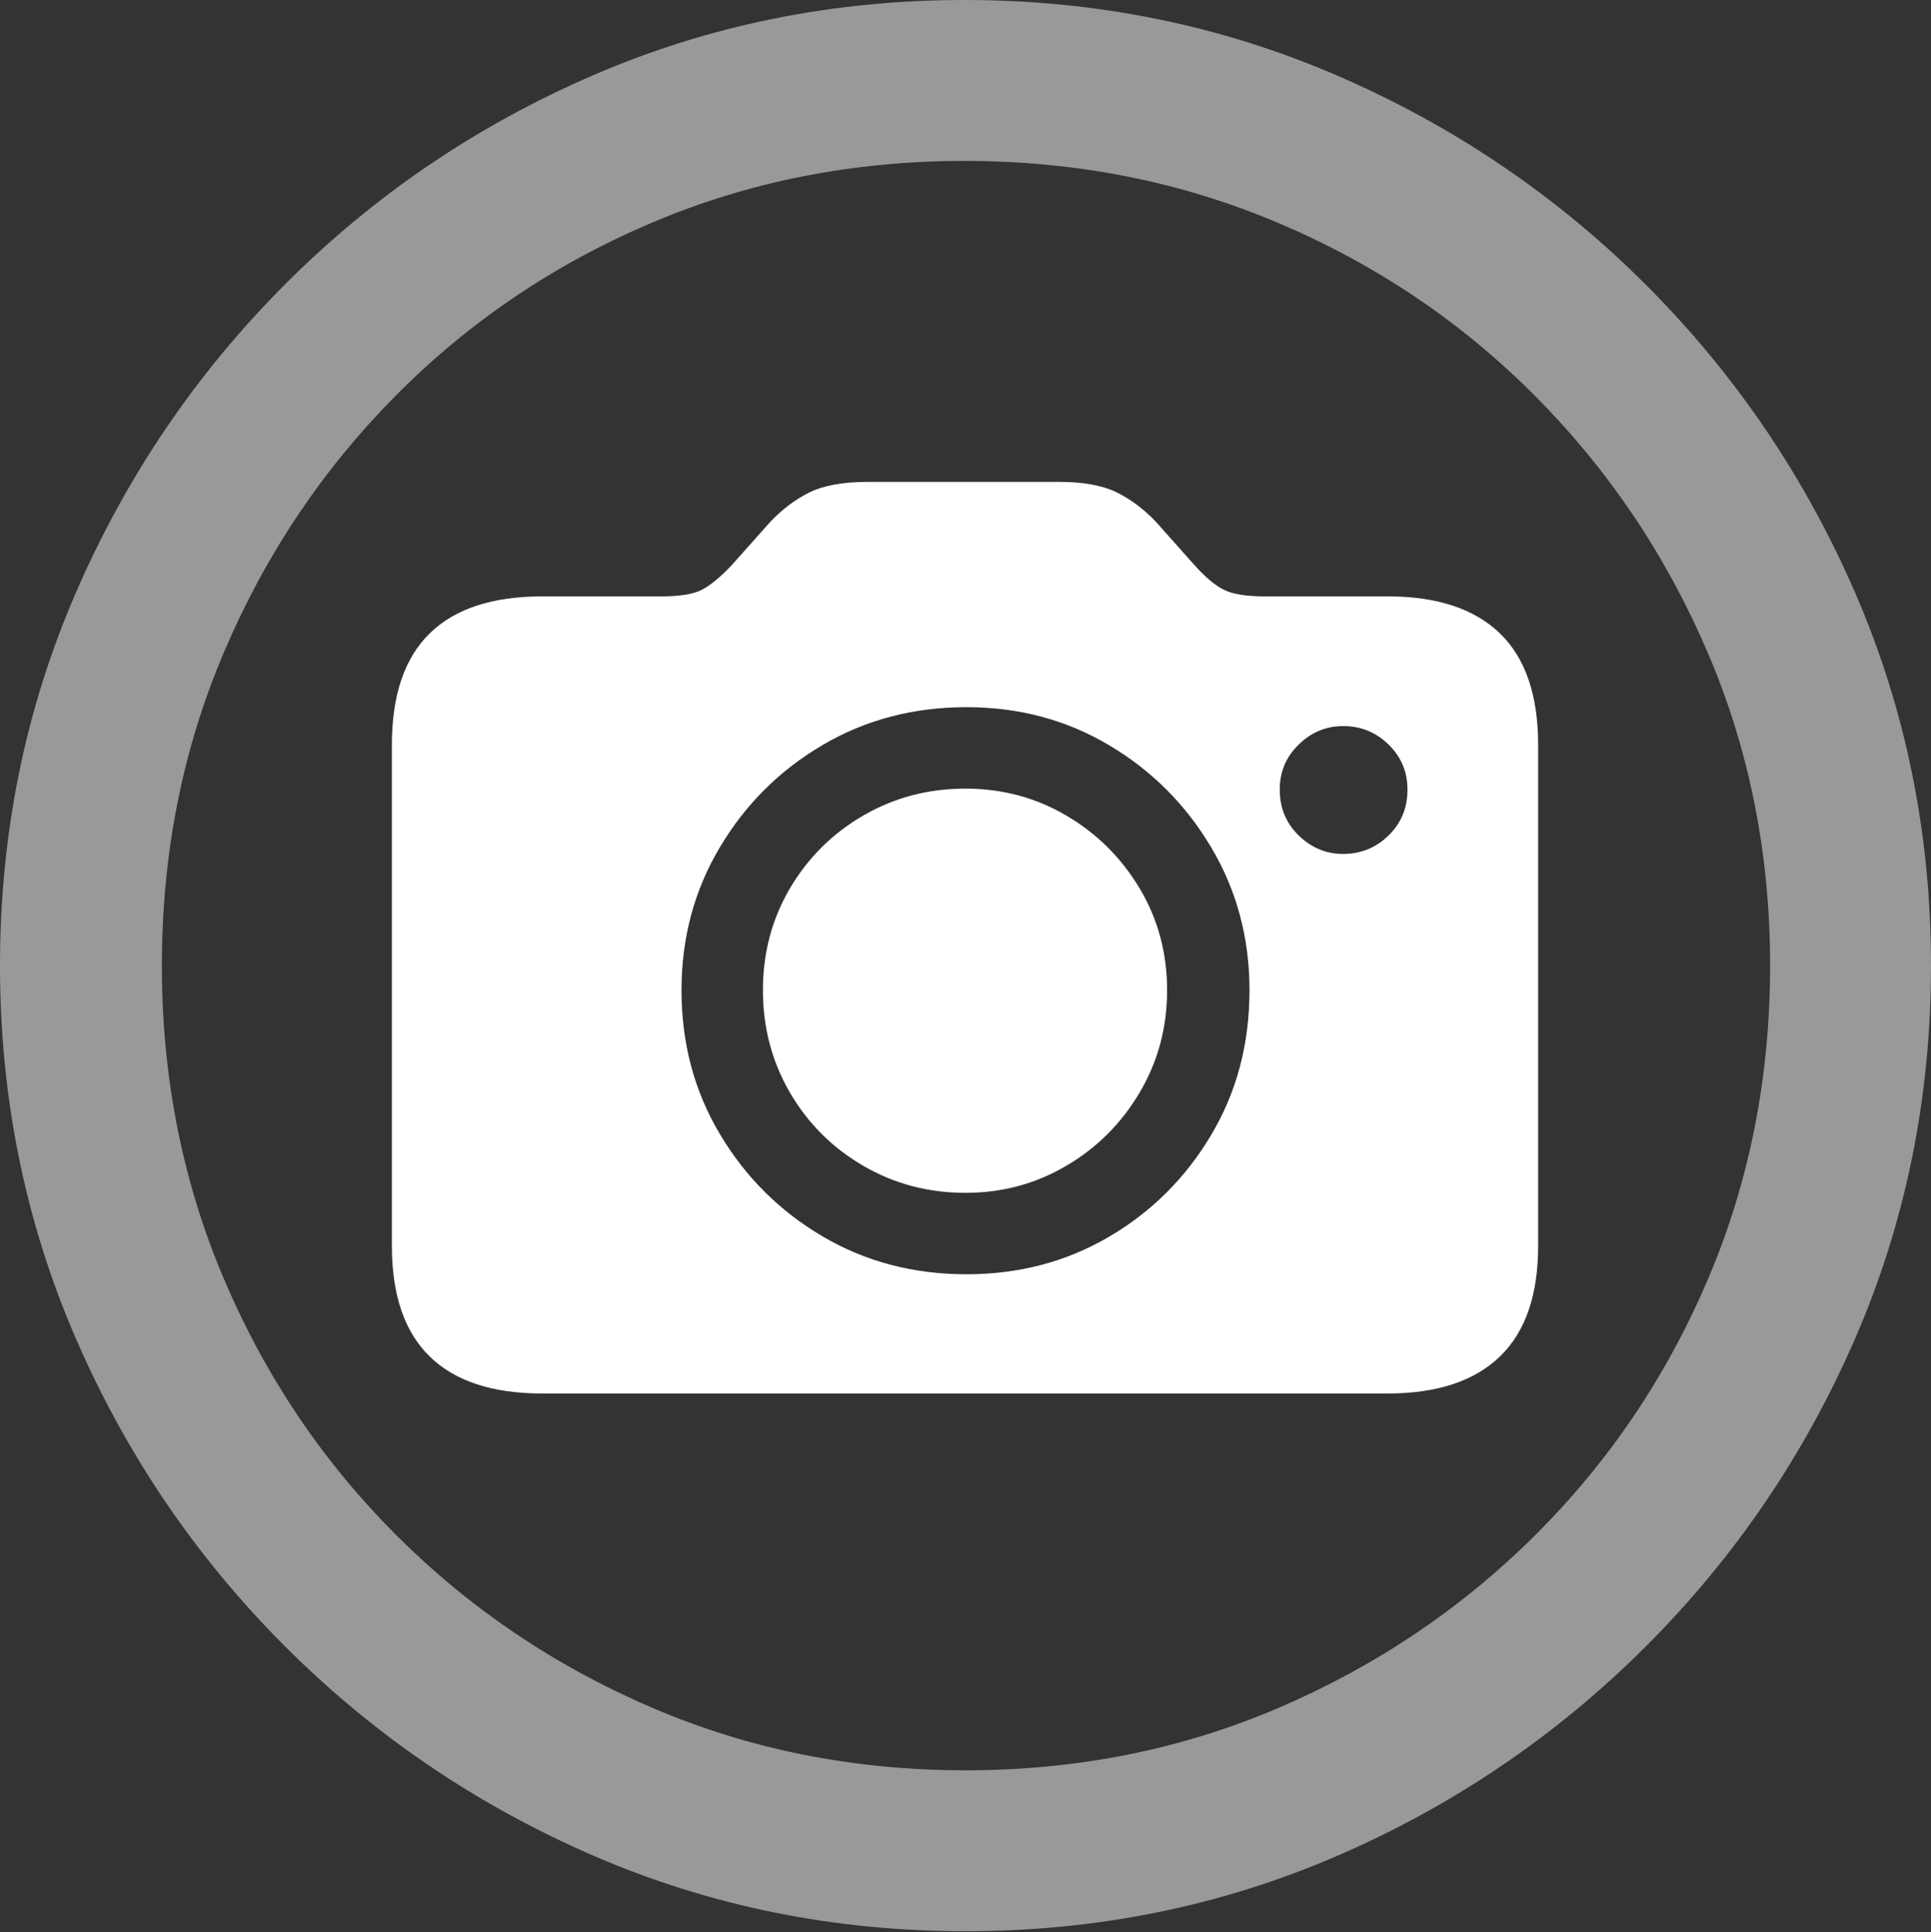 <?xml version="1.0" encoding="UTF-8"?>
<!--Generator: Apple Native CoreSVG 175.5-->
<!DOCTYPE svg
PUBLIC "-//W3C//DTD SVG 1.1//EN"
       "http://www.w3.org/Graphics/SVG/1.1/DTD/svg11.dtd">
<svg version="1.1" xmlns="http://www.w3.org/2000/svg" xmlns:xlink="http://www.w3.org/1999/xlink" width="19.922" height="19.932">
 <rect width="100%" height="100%" fill="#333333" stroke="none"/>
 <g>
  <rect height="19.932" opacity="0" width="19.922" x="0" y="0"/>
  <path d="M9.961 19.922Q12.002 19.922 13.804 19.141Q15.605 18.359 16.982 16.982Q18.359 15.605 19.141 13.804Q19.922 12.002 19.922 9.961Q19.922 7.92 19.141 6.118Q18.359 4.316 16.982 2.939Q15.605 1.562 13.799 0.781Q11.992 0 9.951 0Q7.91 0 6.108 0.781Q4.307 1.562 2.935 2.939Q1.562 4.316 0.781 6.118Q0 7.92 0 9.961Q0 12.002 0.781 13.804Q1.562 15.605 2.939 16.982Q4.316 18.359 6.118 19.141Q7.92 19.922 9.961 19.922ZM9.961 18.262Q8.232 18.262 6.729 17.617Q5.225 16.973 4.087 15.835Q2.949 14.697 2.31 13.193Q1.67 11.69 1.67 9.961Q1.67 8.232 2.31 6.729Q2.949 5.225 4.082 4.082Q5.215 2.939 6.719 2.3Q8.223 1.66 9.951 1.66Q11.68 1.66 13.188 2.3Q14.697 2.939 15.835 4.082Q16.973 5.225 17.617 6.729Q18.262 8.232 18.262 9.961Q18.262 11.69 17.622 13.193Q16.982 14.697 15.84 15.835Q14.697 16.973 13.193 17.617Q11.69 18.262 9.961 18.262Z" fill="rgba(255,255,255,0.5)"/>
  <path d="M5.596 14.375L14.316 14.375Q15.078 14.375 15.474 13.994Q15.869 13.613 15.869 12.852L15.869 7.686Q15.869 6.914 15.474 6.533Q15.078 6.152 14.316 6.152L13.047 6.152Q12.764 6.152 12.627 6.084Q12.49 6.016 12.324 5.83L11.924 5.381Q11.738 5.186 11.519 5.078Q11.299 4.971 10.928 4.971L8.955 4.971Q8.574 4.971 8.354 5.078Q8.135 5.186 7.949 5.381L7.549 5.83Q7.383 6.006 7.251 6.079Q7.119 6.152 6.826 6.152L5.596 6.152Q4.824 6.152 4.434 6.533Q4.043 6.914 4.043 7.686L4.043 12.852Q4.043 13.613 4.434 13.994Q4.824 14.375 5.596 14.375ZM9.971 13.145Q9.15 13.145 8.486 12.754Q7.822 12.363 7.427 11.699Q7.031 11.035 7.031 10.215Q7.031 9.404 7.427 8.74Q7.822 8.076 8.486 7.686Q9.15 7.295 9.971 7.295Q10.781 7.295 11.44 7.686Q12.1 8.076 12.495 8.74Q12.891 9.404 12.891 10.215Q12.891 11.045 12.495 11.709Q12.1 12.373 11.44 12.759Q10.781 13.145 9.971 13.145ZM9.961 12.305Q10.527 12.305 11.001 12.026Q11.475 11.748 11.758 11.27Q12.041 10.791 12.041 10.215Q12.041 9.639 11.758 9.165Q11.475 8.691 11.001 8.413Q10.527 8.135 9.961 8.135Q9.385 8.135 8.906 8.413Q8.428 8.691 8.149 9.165Q7.871 9.639 7.871 10.215Q7.871 10.791 8.149 11.27Q8.428 11.748 8.906 12.026Q9.385 12.305 9.961 12.305ZM13.857 8.809Q13.594 8.809 13.398 8.618Q13.203 8.428 13.203 8.145Q13.203 7.871 13.398 7.681Q13.594 7.49 13.857 7.49Q14.131 7.49 14.326 7.681Q14.521 7.871 14.521 8.145Q14.521 8.428 14.326 8.618Q14.131 8.809 13.857 8.809Z" fill="#ffffff"/>
 </g>
</svg>
